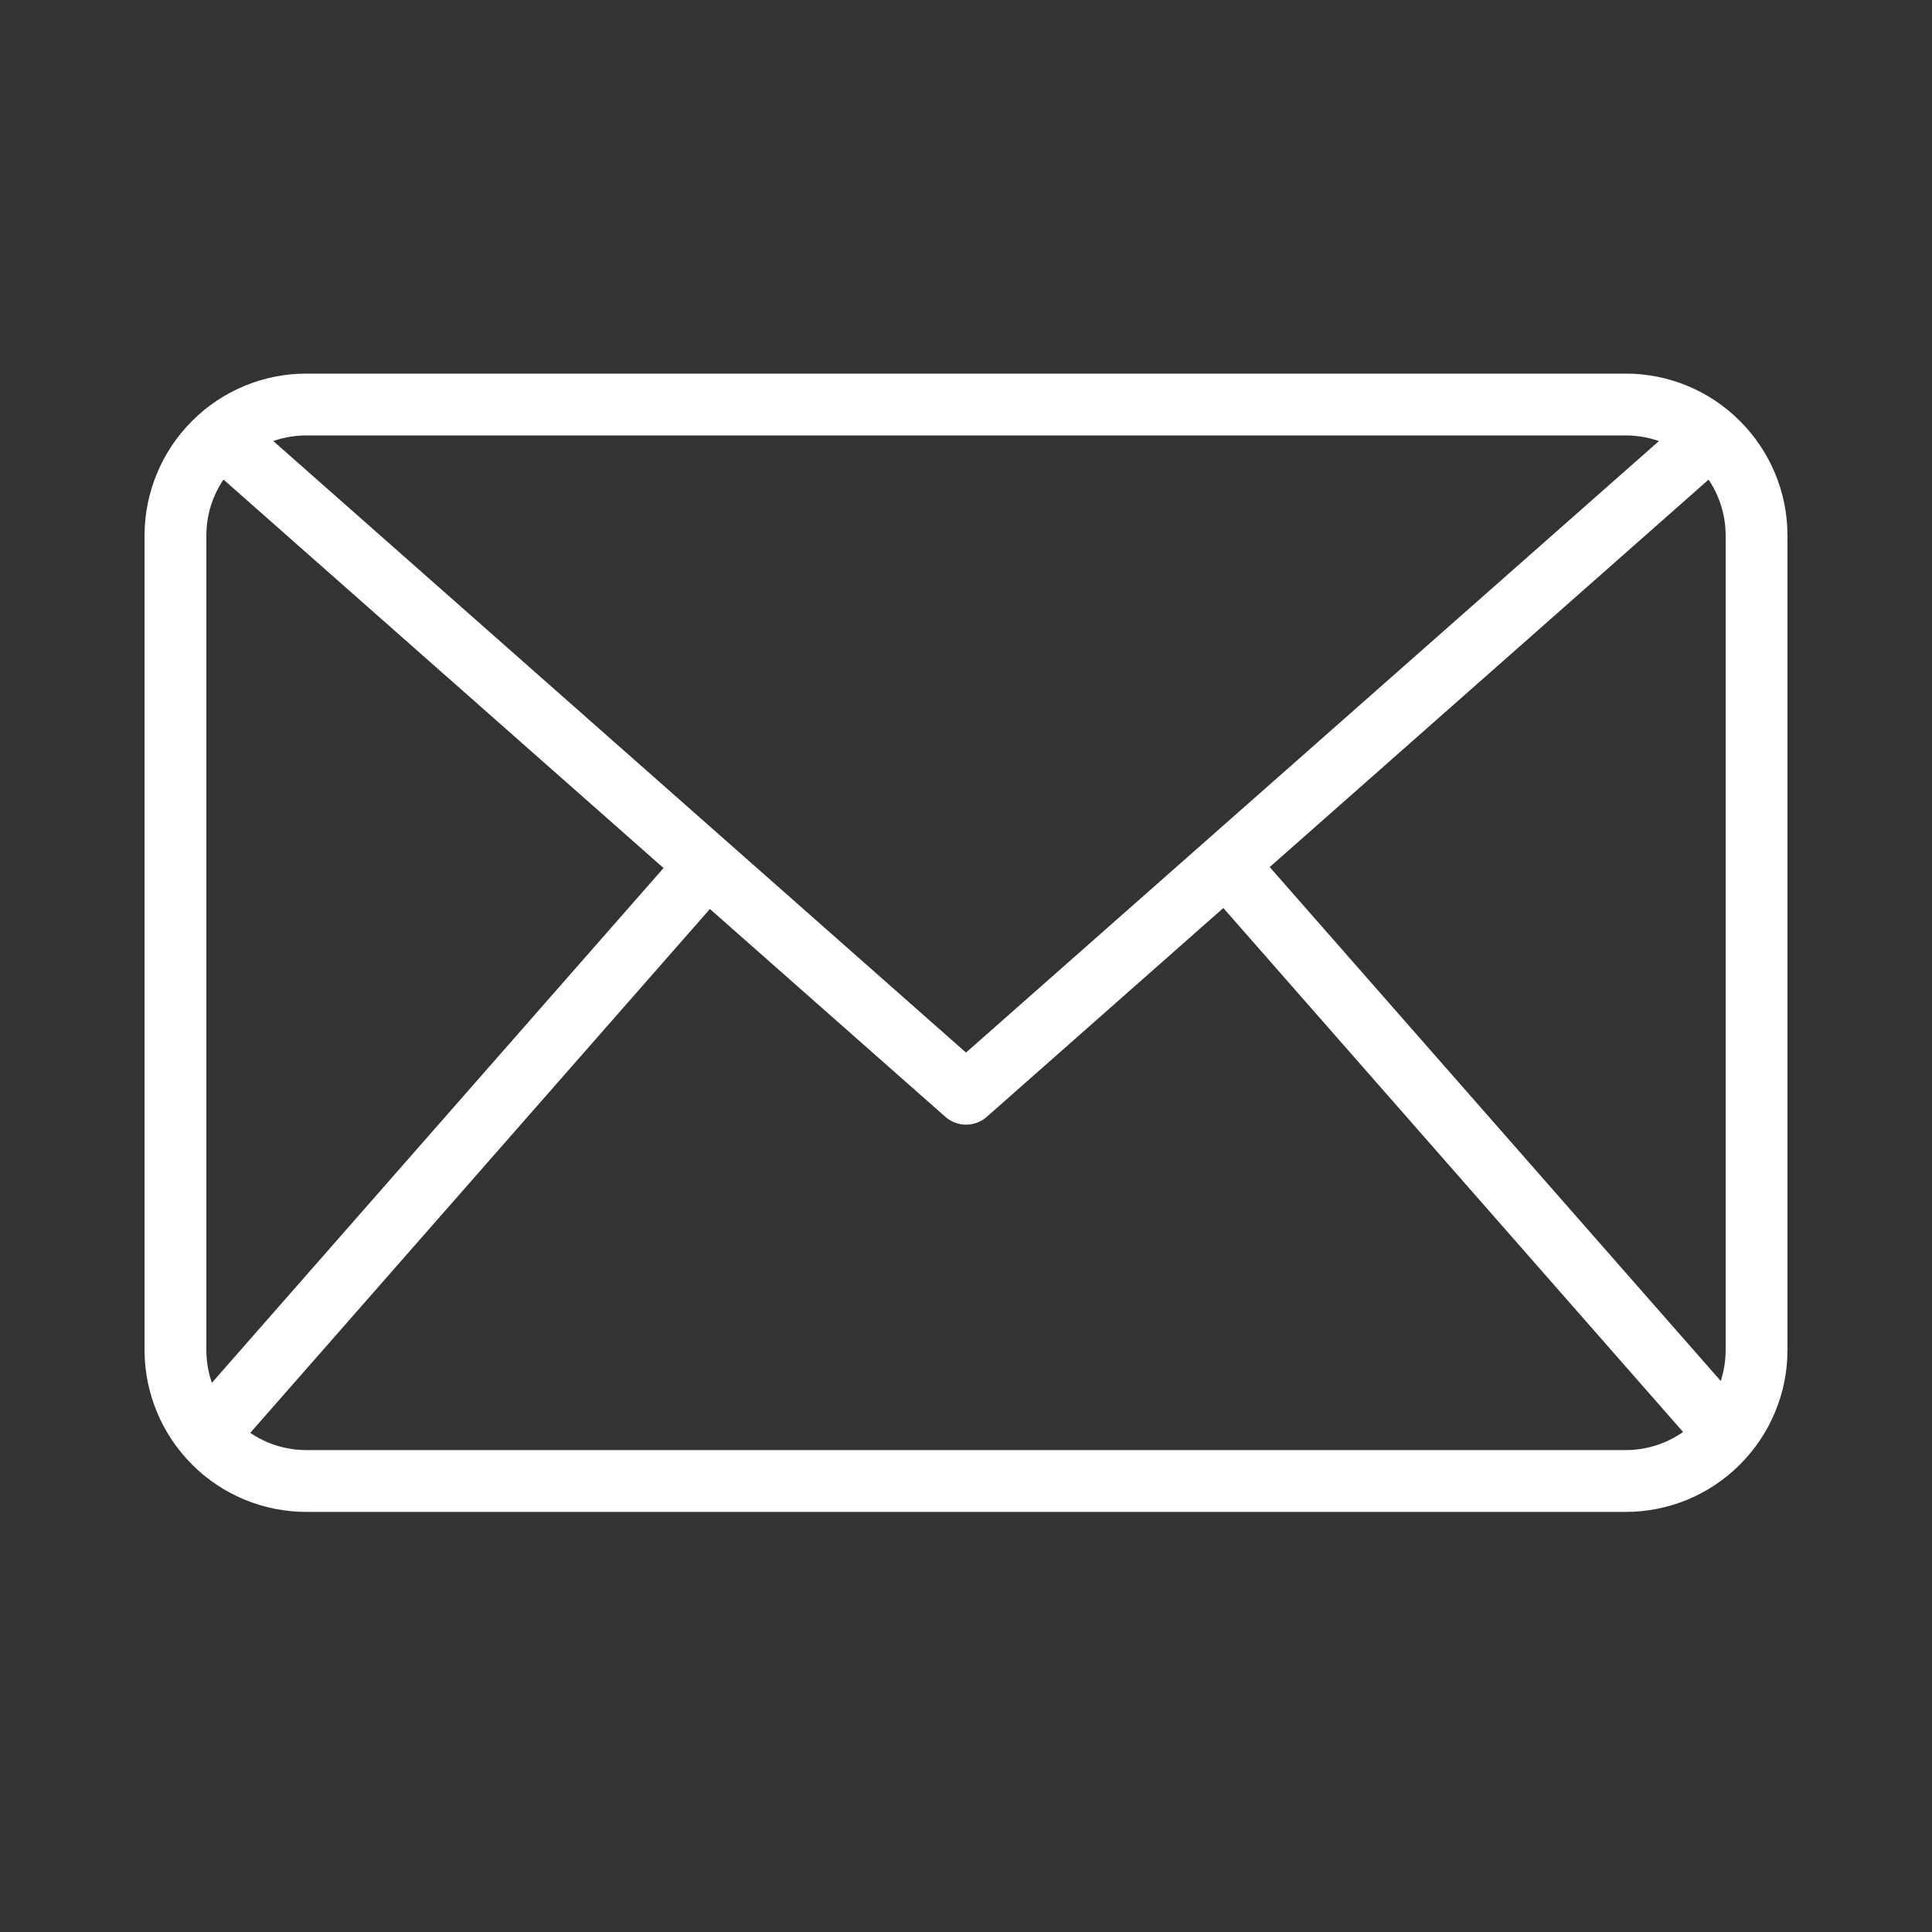 <svg width="16" height="16" viewBox="0 0 16 16" fill="none" xmlns="http://www.w3.org/2000/svg">
<rect x="0" y="0" width="16" height="16" fill="#333333" stroke="none"/>
<path d="M13.463 12.521H2.537C2.182 12.521 1.841 12.38 1.59 12.128C1.339 11.877 1.198 11.537 1.197 11.182V4.433C1.198 4.078 1.339 3.738 1.59 3.487C1.841 3.235 2.182 3.094 2.537 3.094H13.463C13.819 3.094 14.159 3.235 14.41 3.487C14.661 3.738 14.803 4.078 14.803 4.433V11.182C14.803 11.537 14.661 11.877 14.41 12.128C14.159 12.38 13.819 12.521 13.463 12.521ZM2.537 3.606C2.317 3.606 2.107 3.693 1.952 3.848C1.797 4.004 1.709 4.214 1.709 4.433V11.182C1.709 11.401 1.797 11.611 1.952 11.767C2.107 11.922 2.317 12.009 2.537 12.009H13.463C13.683 12.009 13.893 11.922 14.048 11.767C14.203 11.611 14.291 11.401 14.291 11.182V4.433C14.291 4.214 14.203 4.004 14.048 3.848C13.893 3.693 13.683 3.606 13.463 3.606H2.537Z" fill="white"/>
<path d="M8 9.314C7.938 9.314 7.877 9.291 7.83 9.25L1.661 3.804L2 3.42L8 8.717L14.001 3.421L14.339 3.805L8.17 9.251C8.123 9.292 8.062 9.314 8 9.314Z" fill="white"/>
<path d="M1.522 11.717L5.666 6.994L6.051 7.332L1.907 12.055L1.522 11.717Z" fill="white"/>
<path d="M9.962 7.327L10.347 6.989L14.492 11.712L14.106 12.05L9.962 7.327Z" fill="white"/>
</svg>
